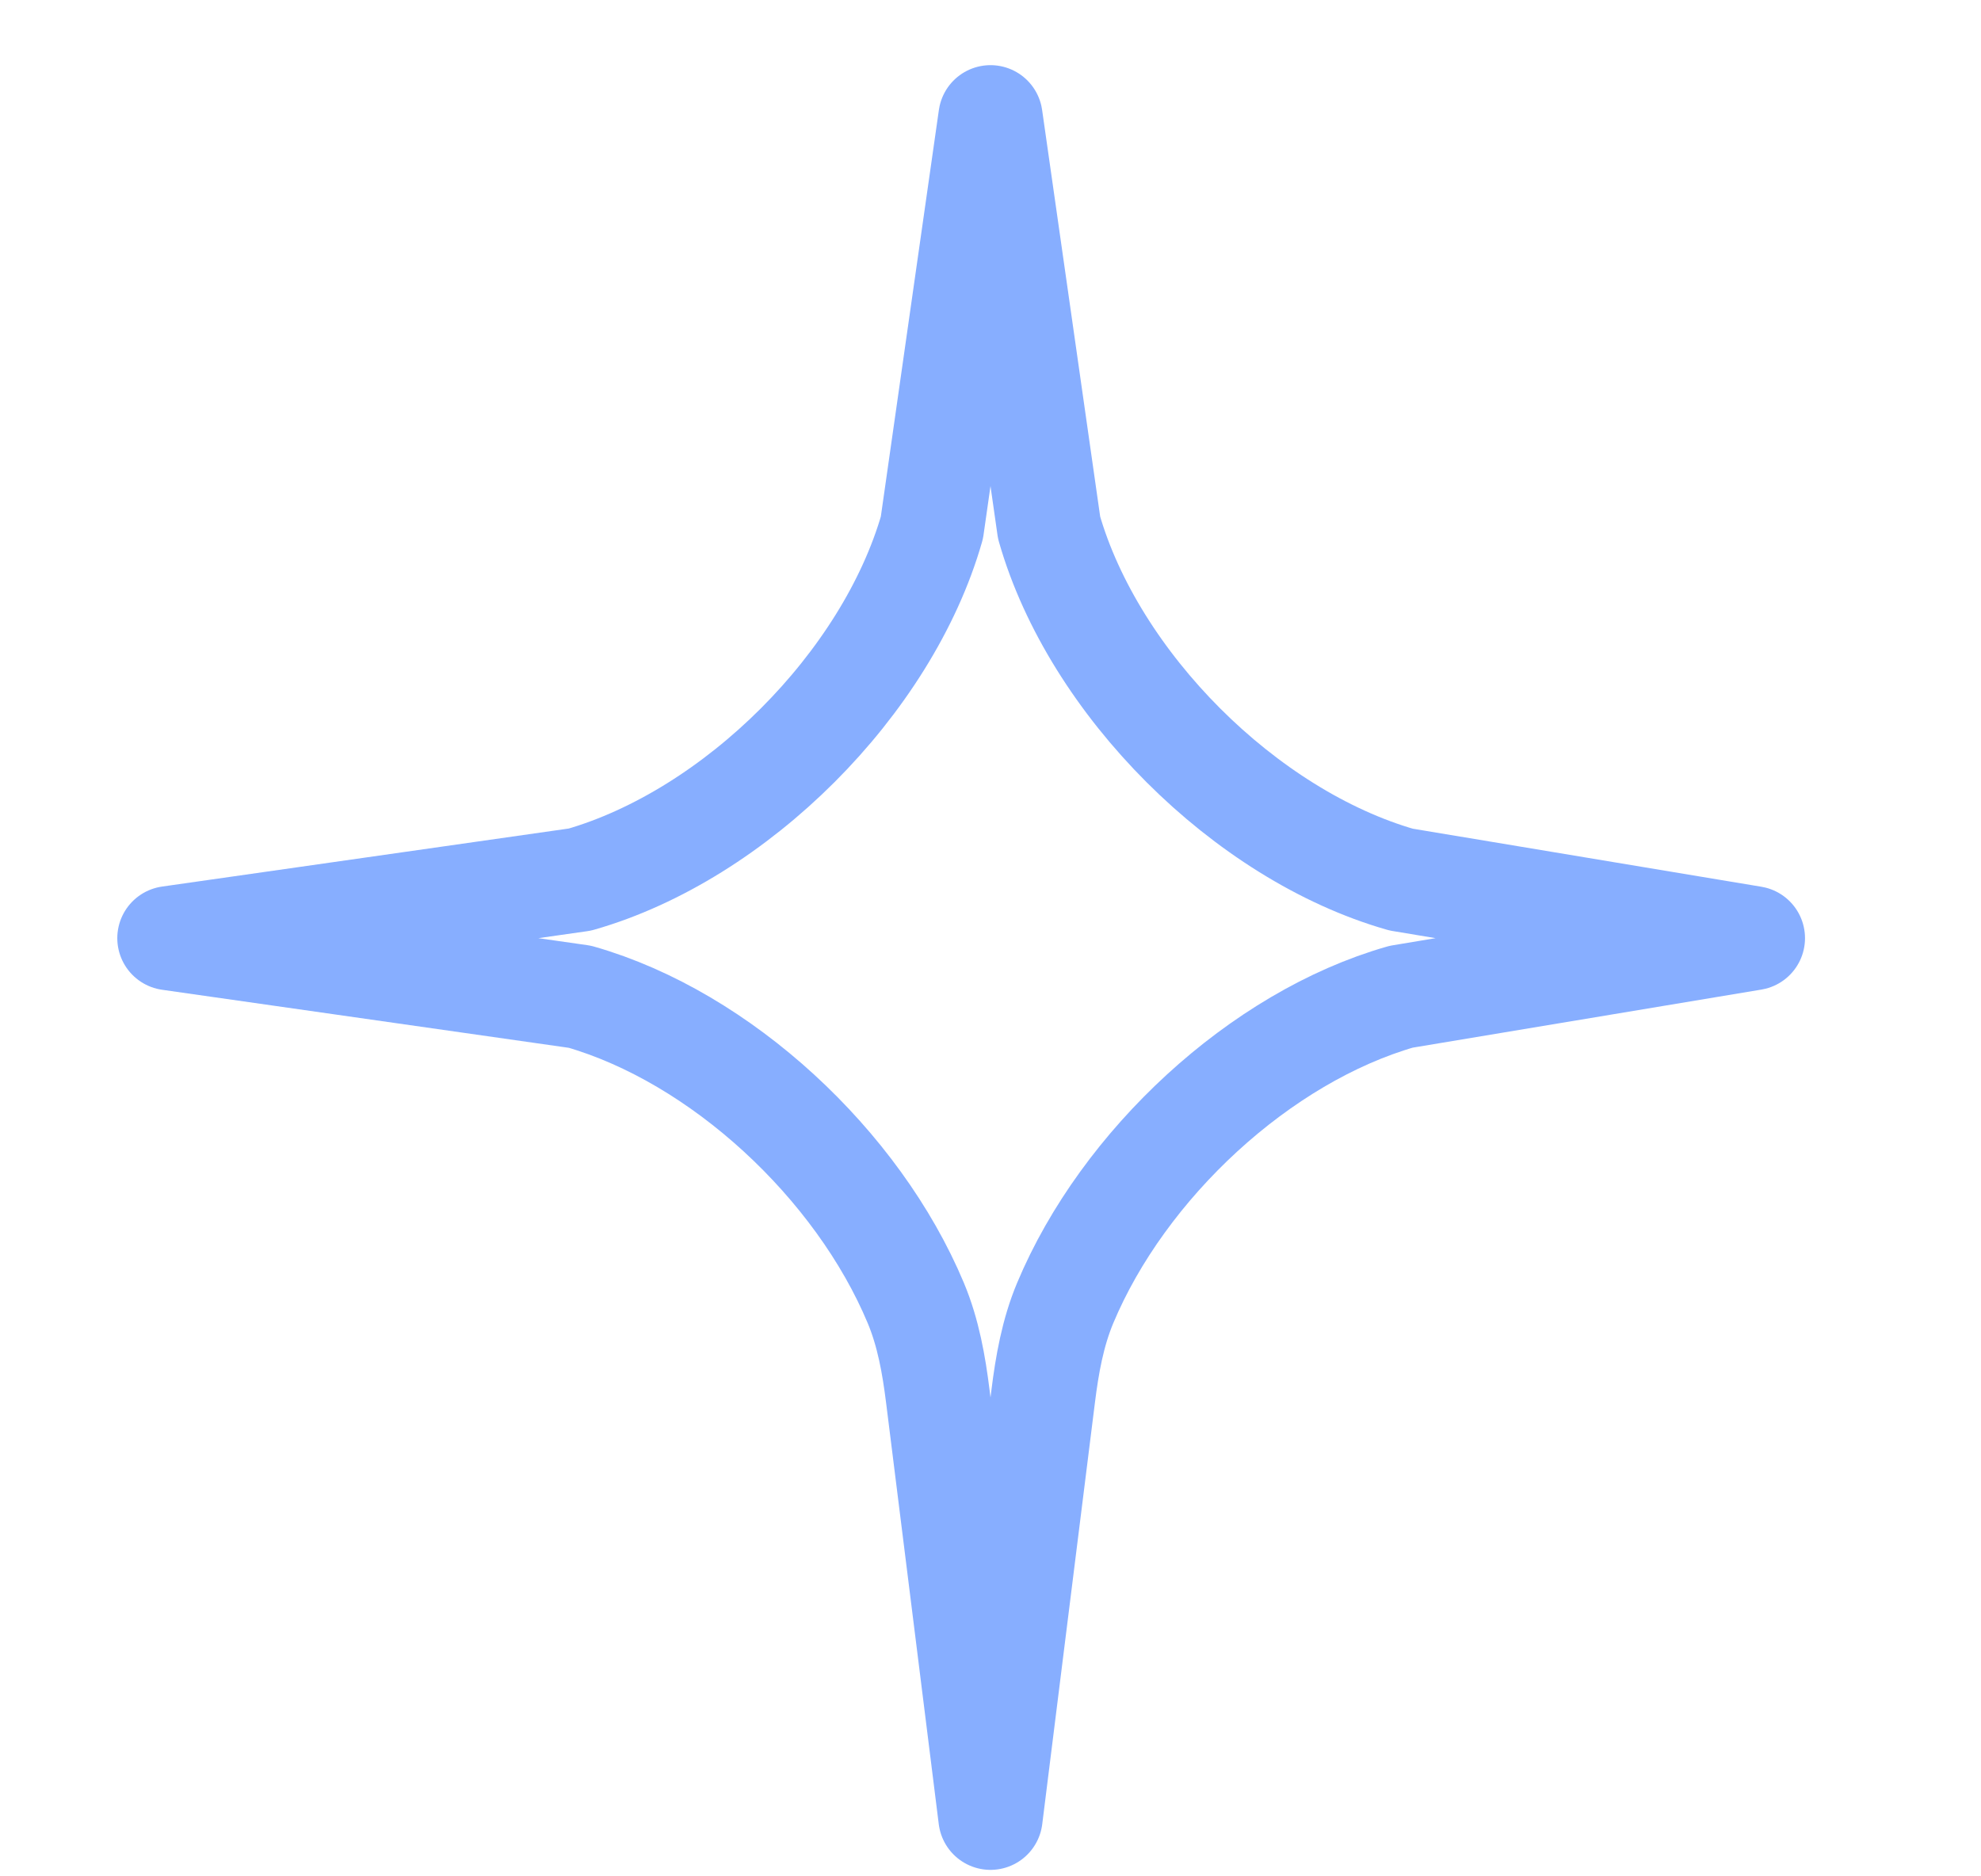 <svg xmlns="http://www.w3.org/2000/svg" width="19" height="18" viewBox="0 0 19 18" fill="none">
    <path
        d="M10.216 12.501C10.097 12.786 10.043 13.091 10.005 13.397L9.5 17.438L8.995 13.397C8.957 13.091 8.903 12.786 8.784 12.501C8.226 11.168 6.911 9.948 5.562 9.562L1.625 9L5.562 8.438C7.057 8.01 8.51 6.557 8.938 5.062L9.5 1.125L10.062 5.062C10.49 6.557 11.943 8.01 13.438 8.438L16.812 9L13.438 9.562C12.089 9.948 10.774 11.168 10.216 12.501Z"
        stroke="#87AEFF" stroke-linecap="round" stroke-linejoin="round" />
</svg>